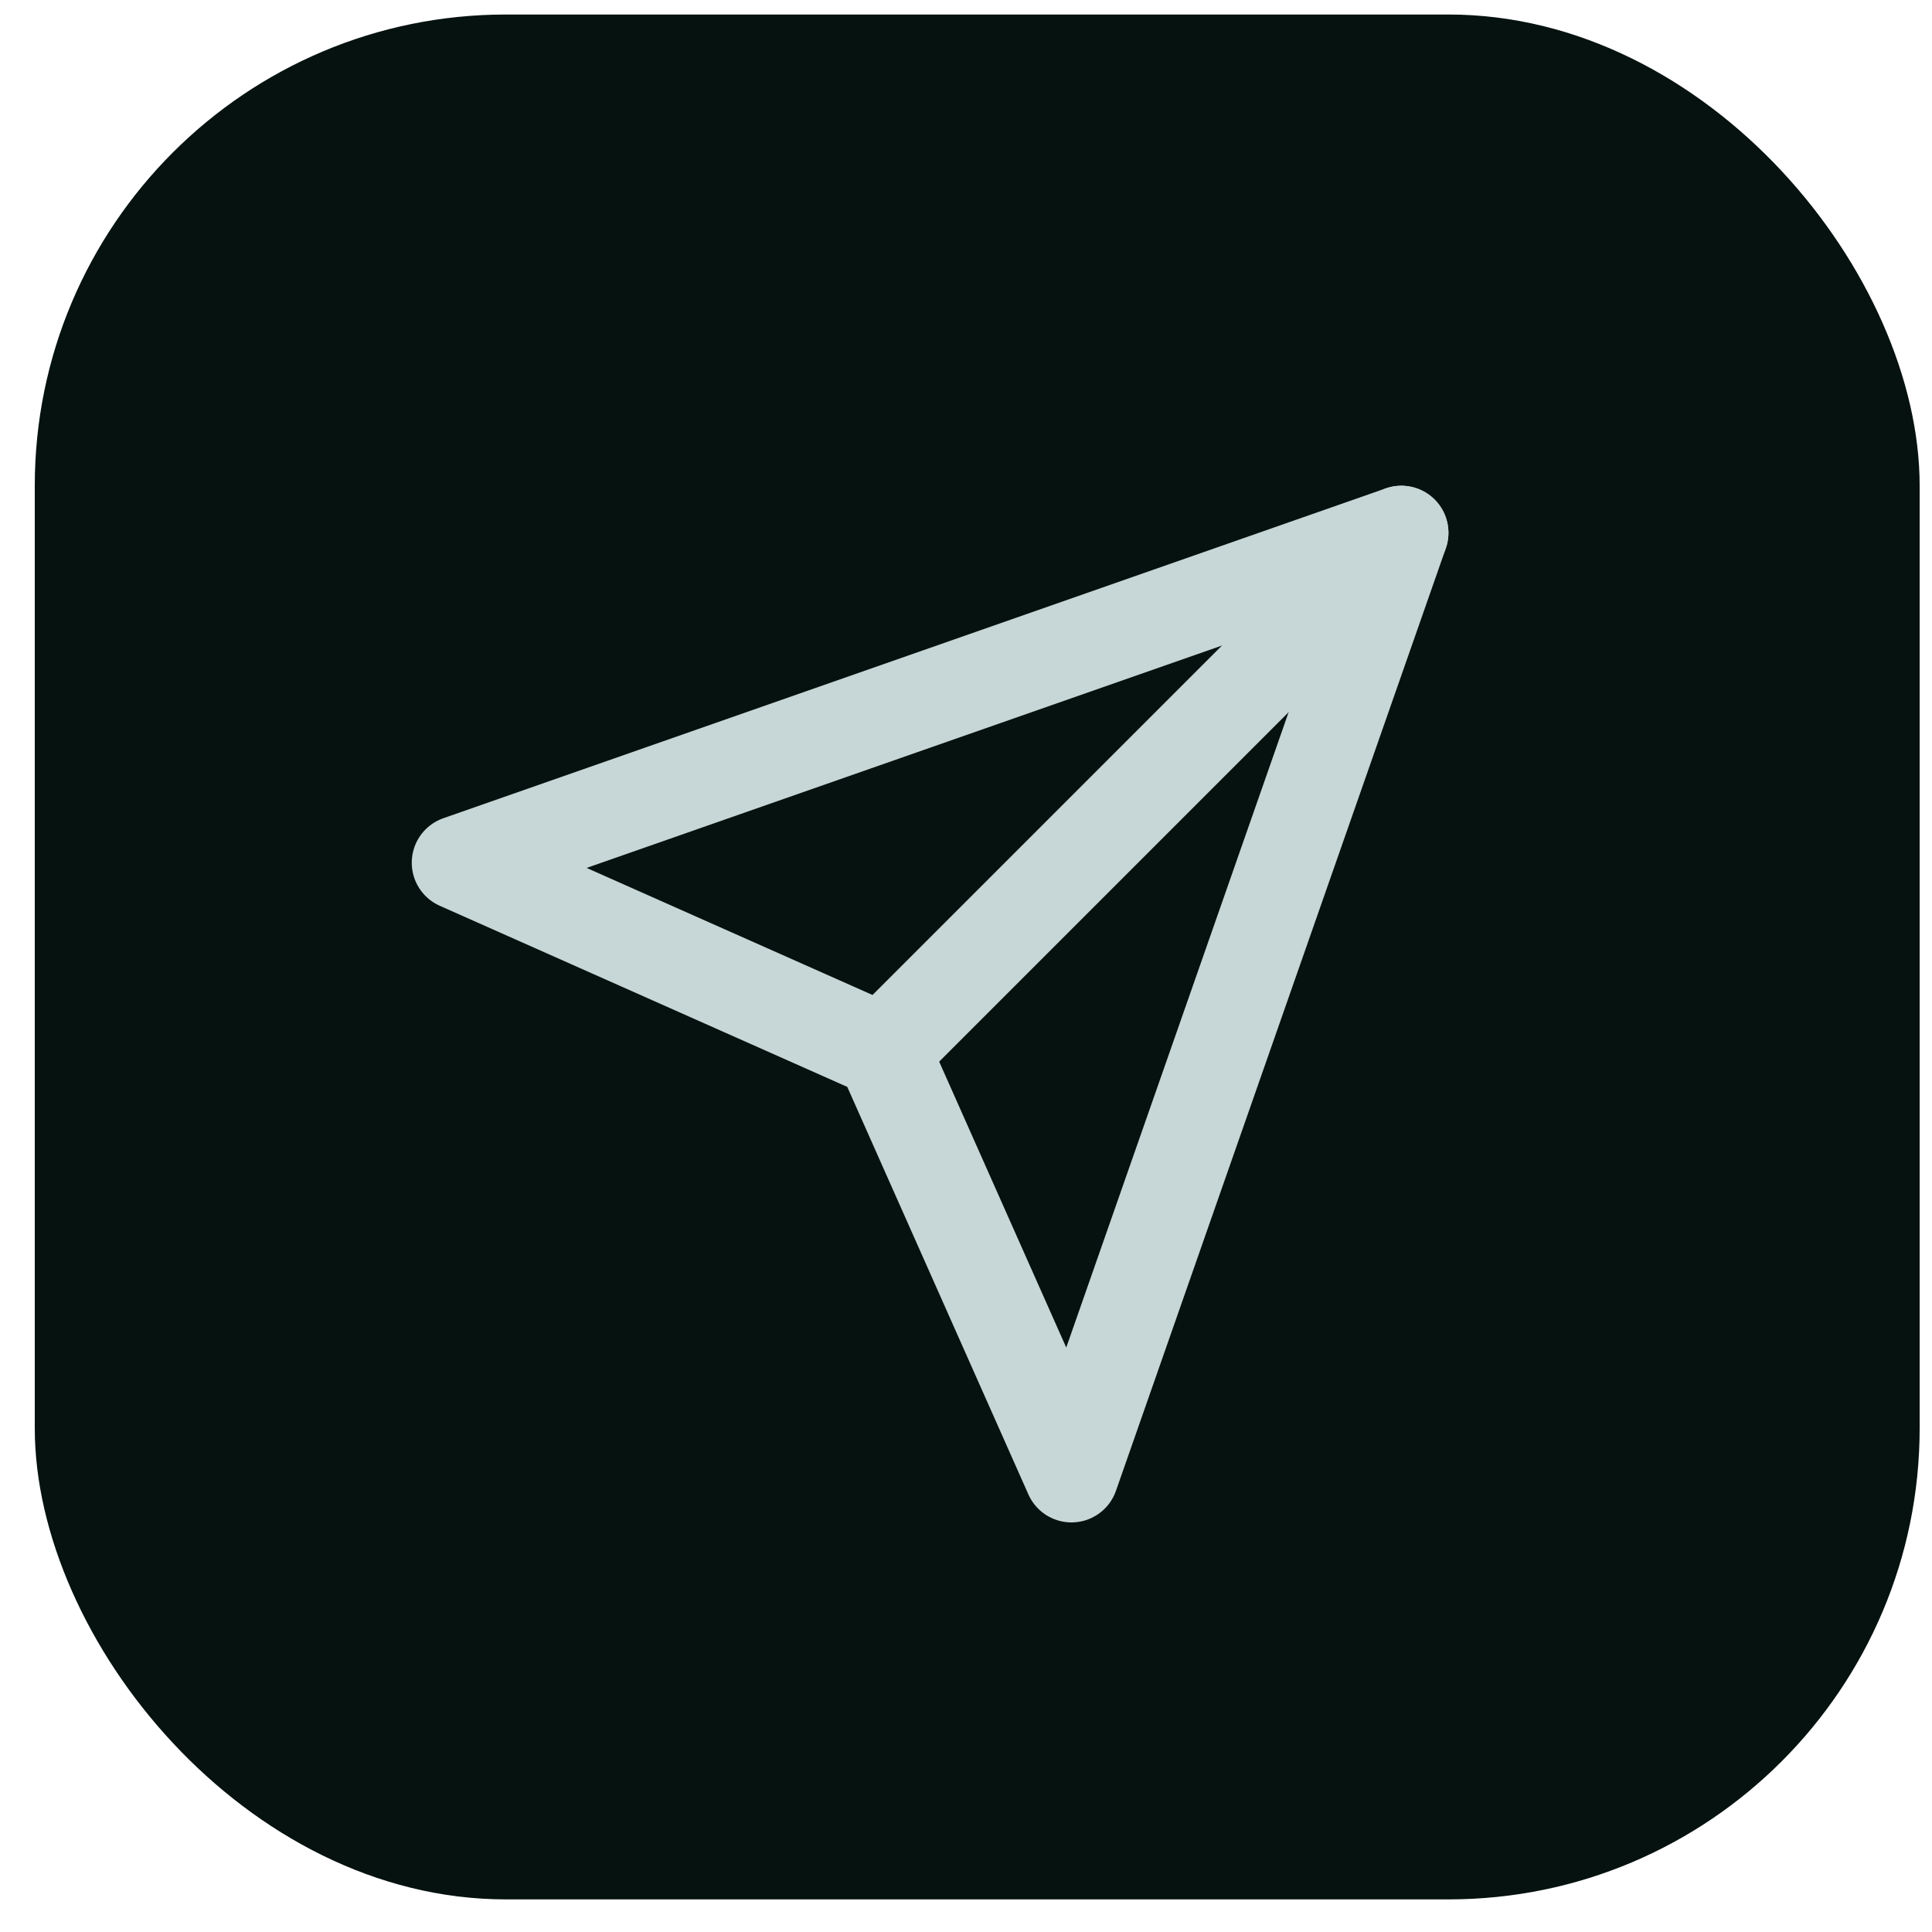 <svg width="41" height="41" viewBox="0 0 41 41" fill="none" xmlns="http://www.w3.org/2000/svg">
<rect x="0.738" y="0.308" width="40" height="40" rx="10" fill="#05120F"/>
<path d="M29.738 11.308L18.738 22.308" stroke="#C7D6D6" stroke-width="2" stroke-linecap="round" stroke-linejoin="round"/>
<path d="M29.738 11.308L22.738 31.308L18.738 22.308L9.738 18.308L29.738 11.308Z" stroke="#C7D6D6" stroke-width="2" stroke-linecap="round" stroke-linejoin="round"/>
</svg>
